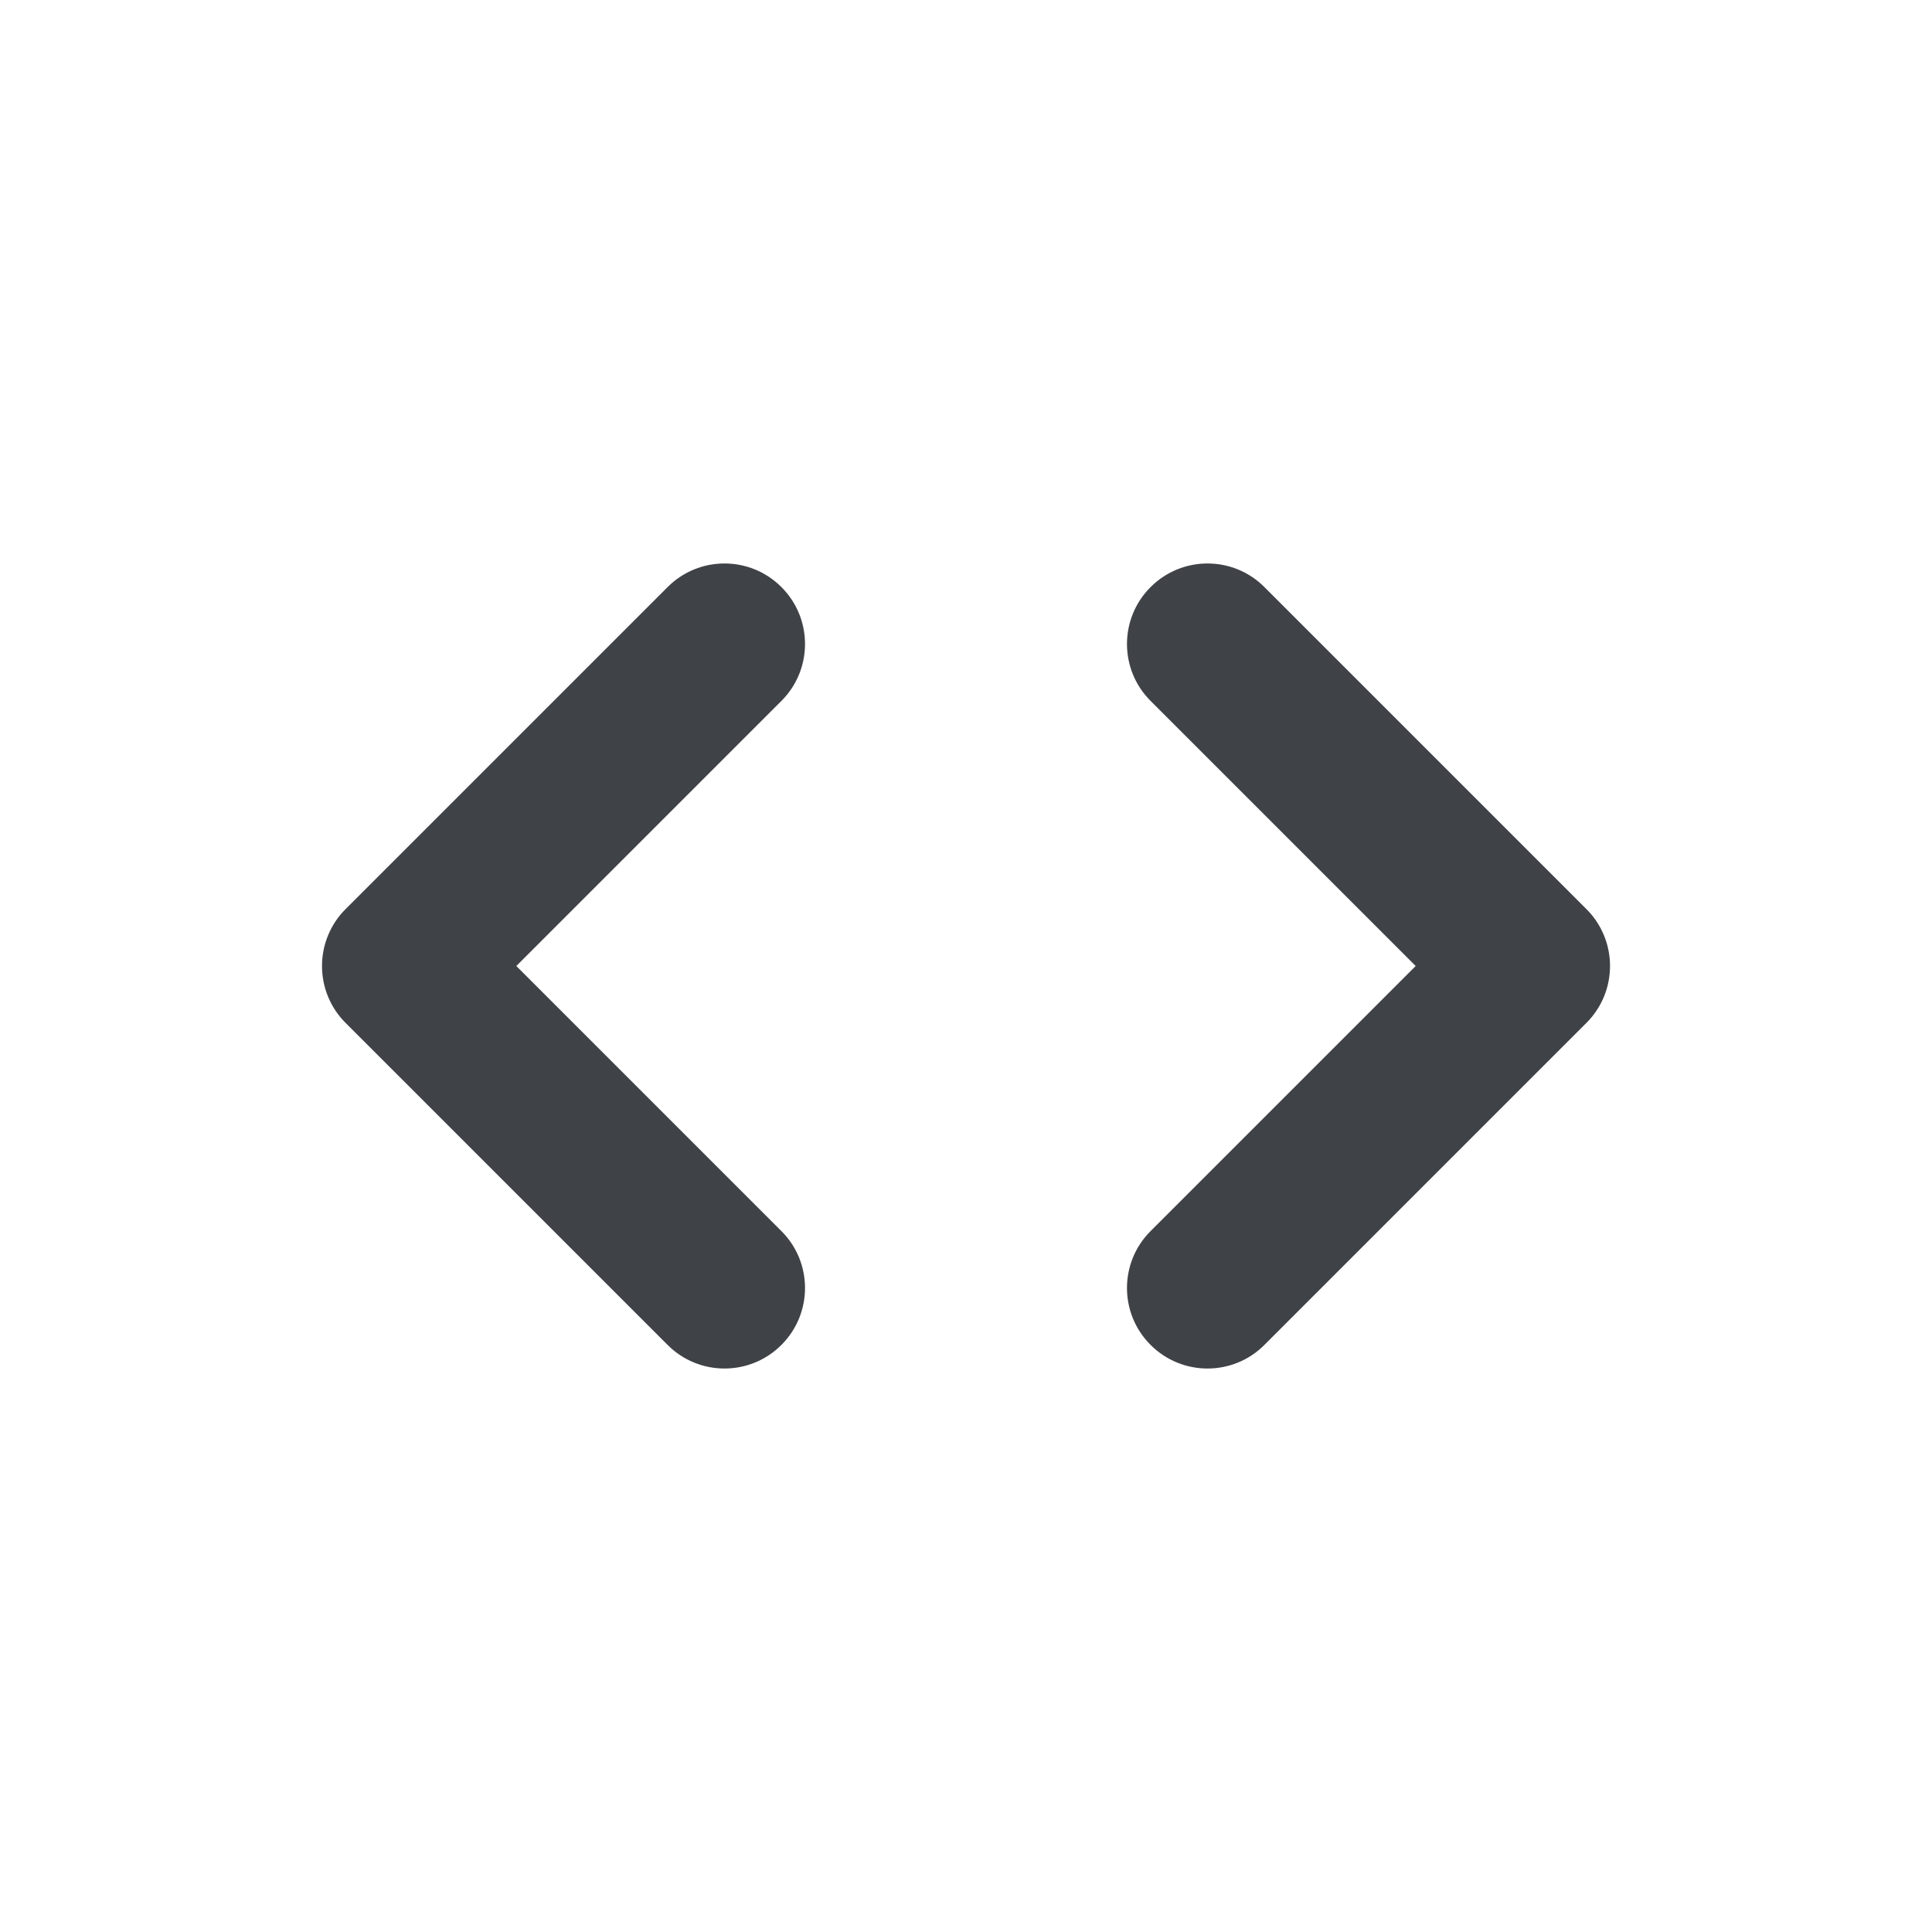 <svg width="24" height="24" viewBox="0 0 24 24" fill="none" xmlns="http://www.w3.org/2000/svg">
<path d="M4 12C4 11.735 4.105 11.48 4.293 11.293L8.293 7.293C8.683 6.902 9.317 6.902 9.707 7.293C10.098 7.683 10.098 8.317 9.707 8.707L6.414 12L9.707 15.293C10.098 15.683 10.098 16.317 9.707 16.707C9.317 17.098 8.683 17.098 8.293 16.707L4.293 12.707C4.105 12.52 4 12.265 4 12ZM14.293 16.707C13.902 16.317 13.902 15.683 14.293 15.293L17.586 12L14.293 8.707C13.902 8.317 13.902 7.683 14.293 7.293C14.683 6.902 15.317 6.902 15.707 7.293L19.707 11.293C20.098 11.683 20.098 12.317 19.707 12.707L15.707 16.707C15.317 17.098 14.683 17.098 14.293 16.707Z" fill="#3F4246"/>
</svg>
